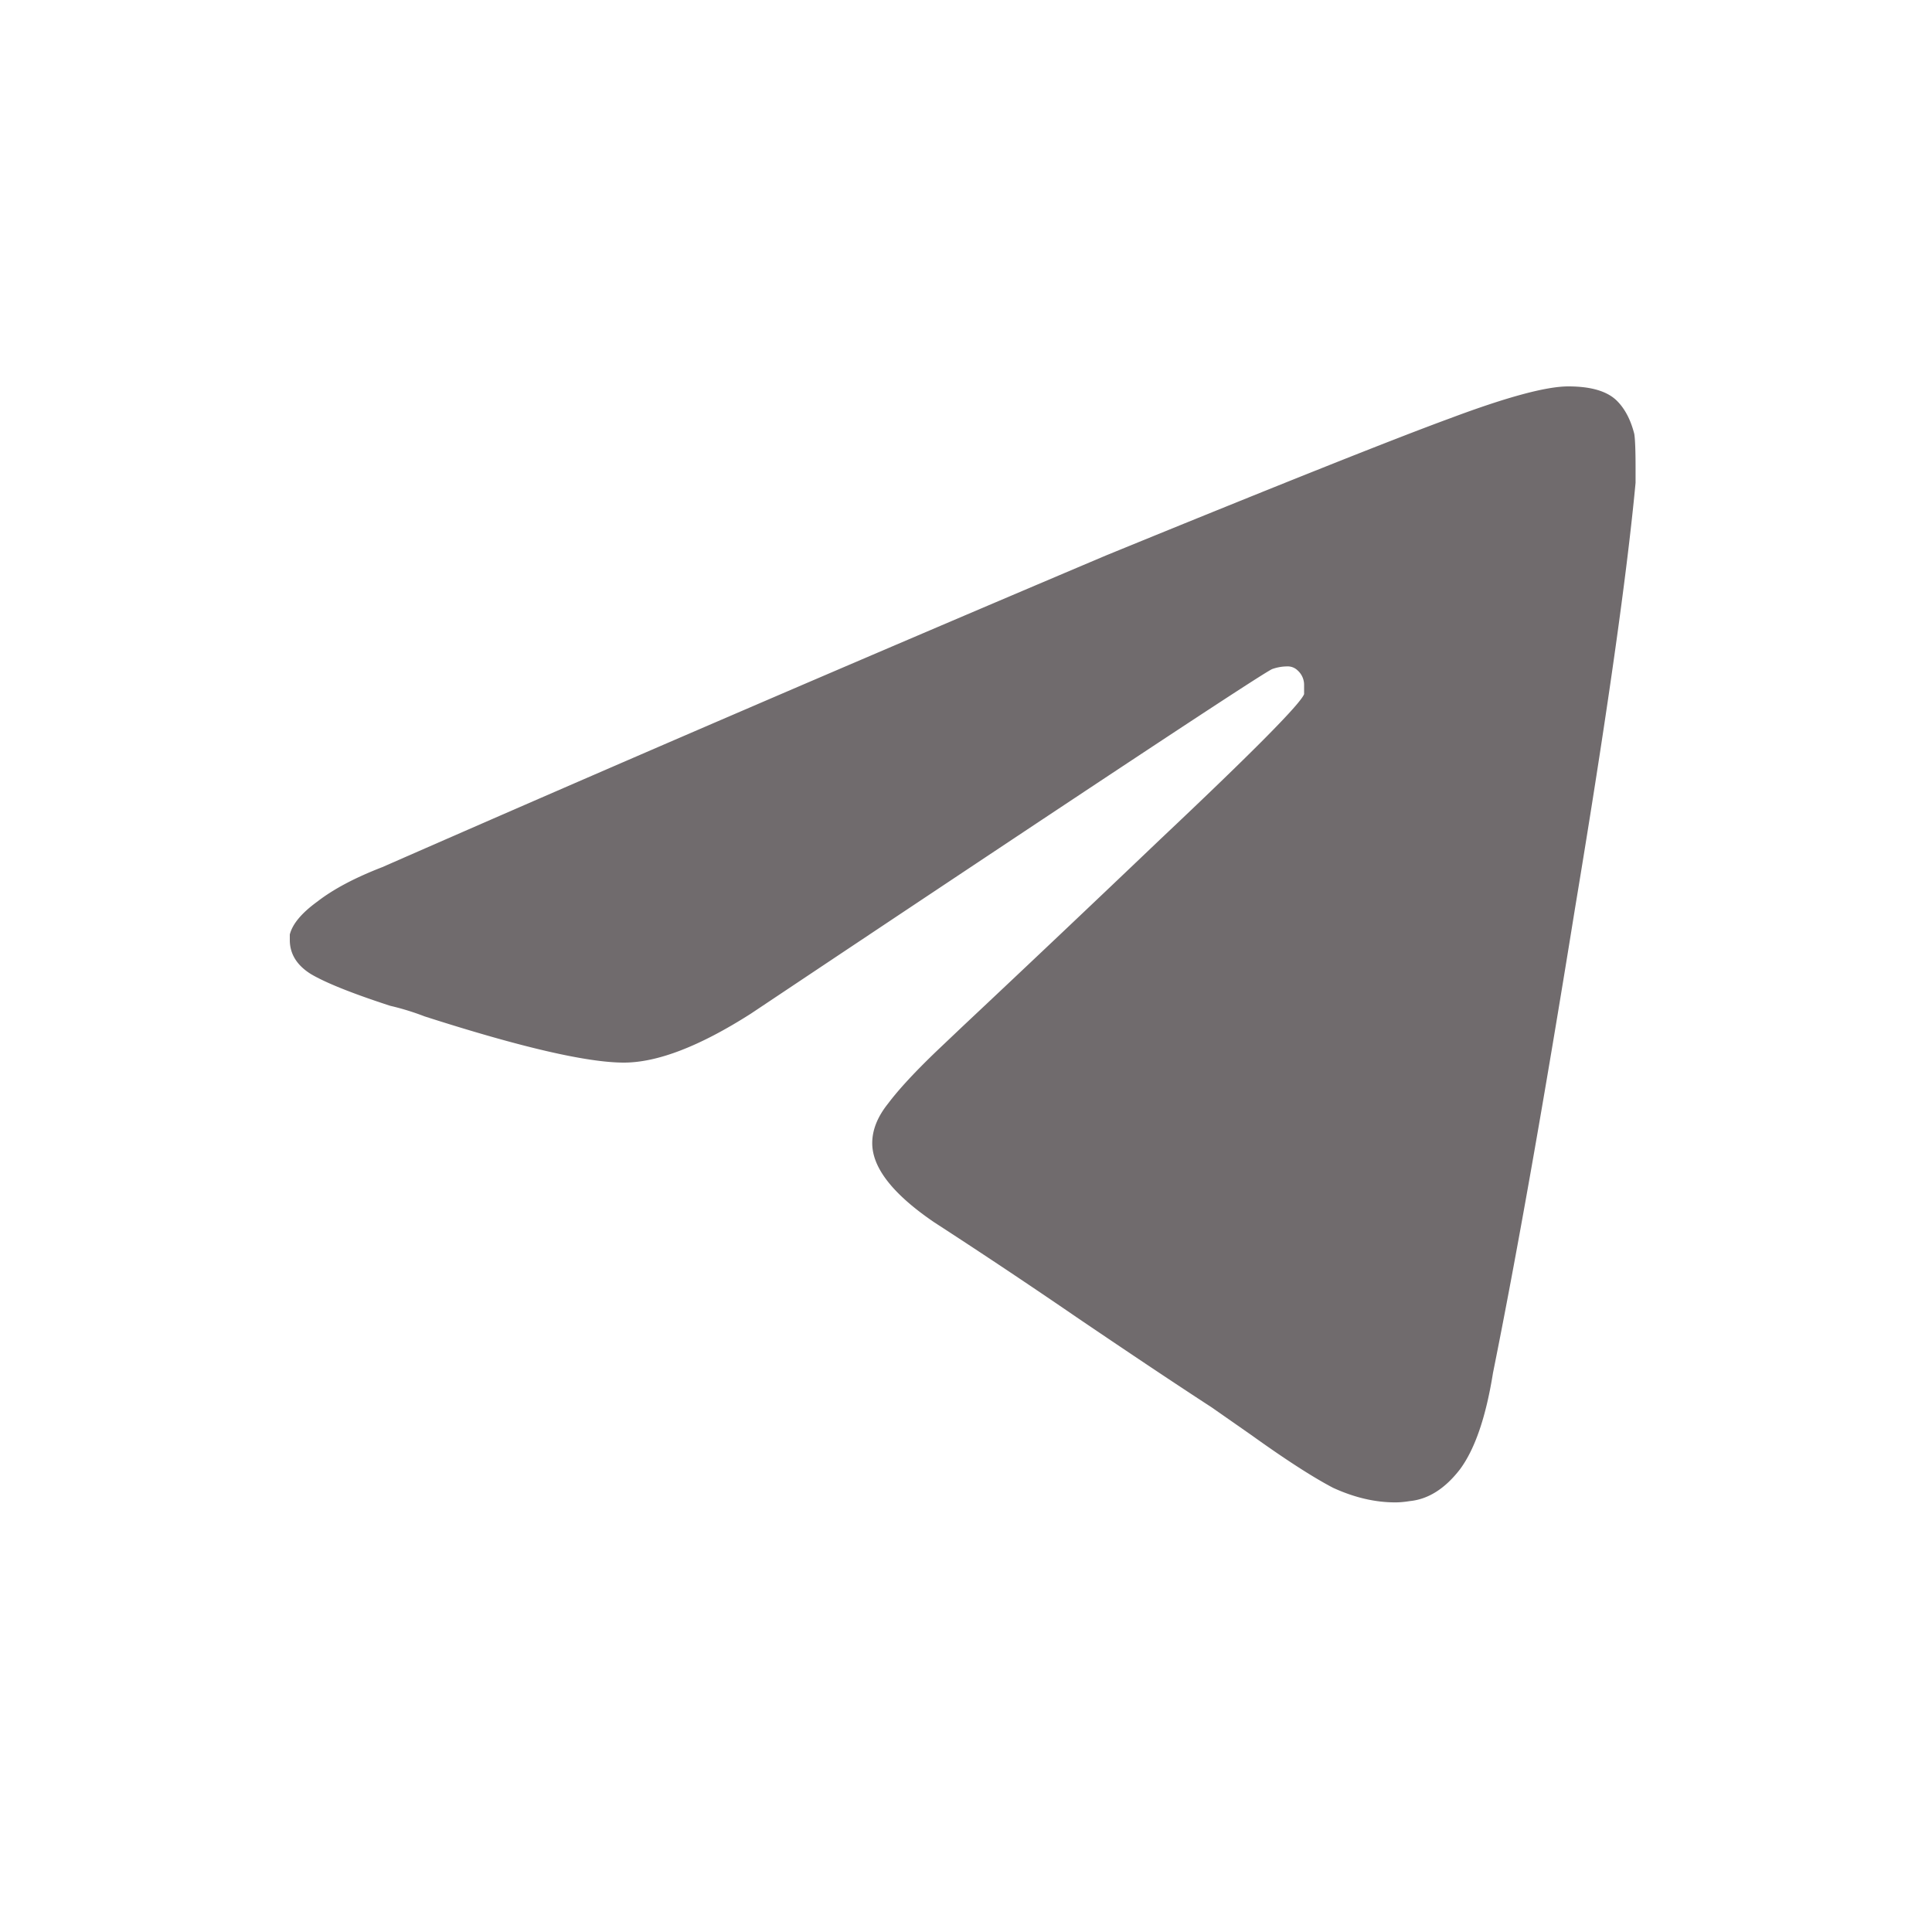 <svg xmlns="http://www.w3.org/2000/svg" fill="none" viewBox="0 0 30 30"><path fill="#706b6d" d="M5.936 13.465q5.331-2.338 11.238-4.84 4.06-1.66 5.352-2.133Q23.84 6 24.352 6q.533 0 .758.226.184.185.267.512.02.123.02.533v.226q-.204 2.174-.943 6.624-.717 4.45-1.271 7.198-.164 1.026-.513 1.497-.349.451-.78.493-.122.02-.225.02-.471 0-.964-.226-.471-.246-1.271-.82l-.616-.43q-.82-.533-2.091-1.395a104 104 0 0 0-2.215-1.477q-.964-.656-.964-1.23 0-.308.246-.615.246-.328.759-.82l.39-.37a529 529 0 0 0 3.076-2.912q2.152-2.03 2.235-2.256v-.143a.3.3 0 0 0-.102-.226.22.22 0 0 0-.165-.061.7.7 0 0 0-.225.04q-.144.042-8.1 5.353-1.19.759-1.97.759-.861 0-3.096-.718a4 4 0 0 0-.533-.164q-.882-.287-1.23-.492-.33-.205-.329-.533v-.082q.062-.246.43-.513.37-.287 1.006-.533"/></svg>